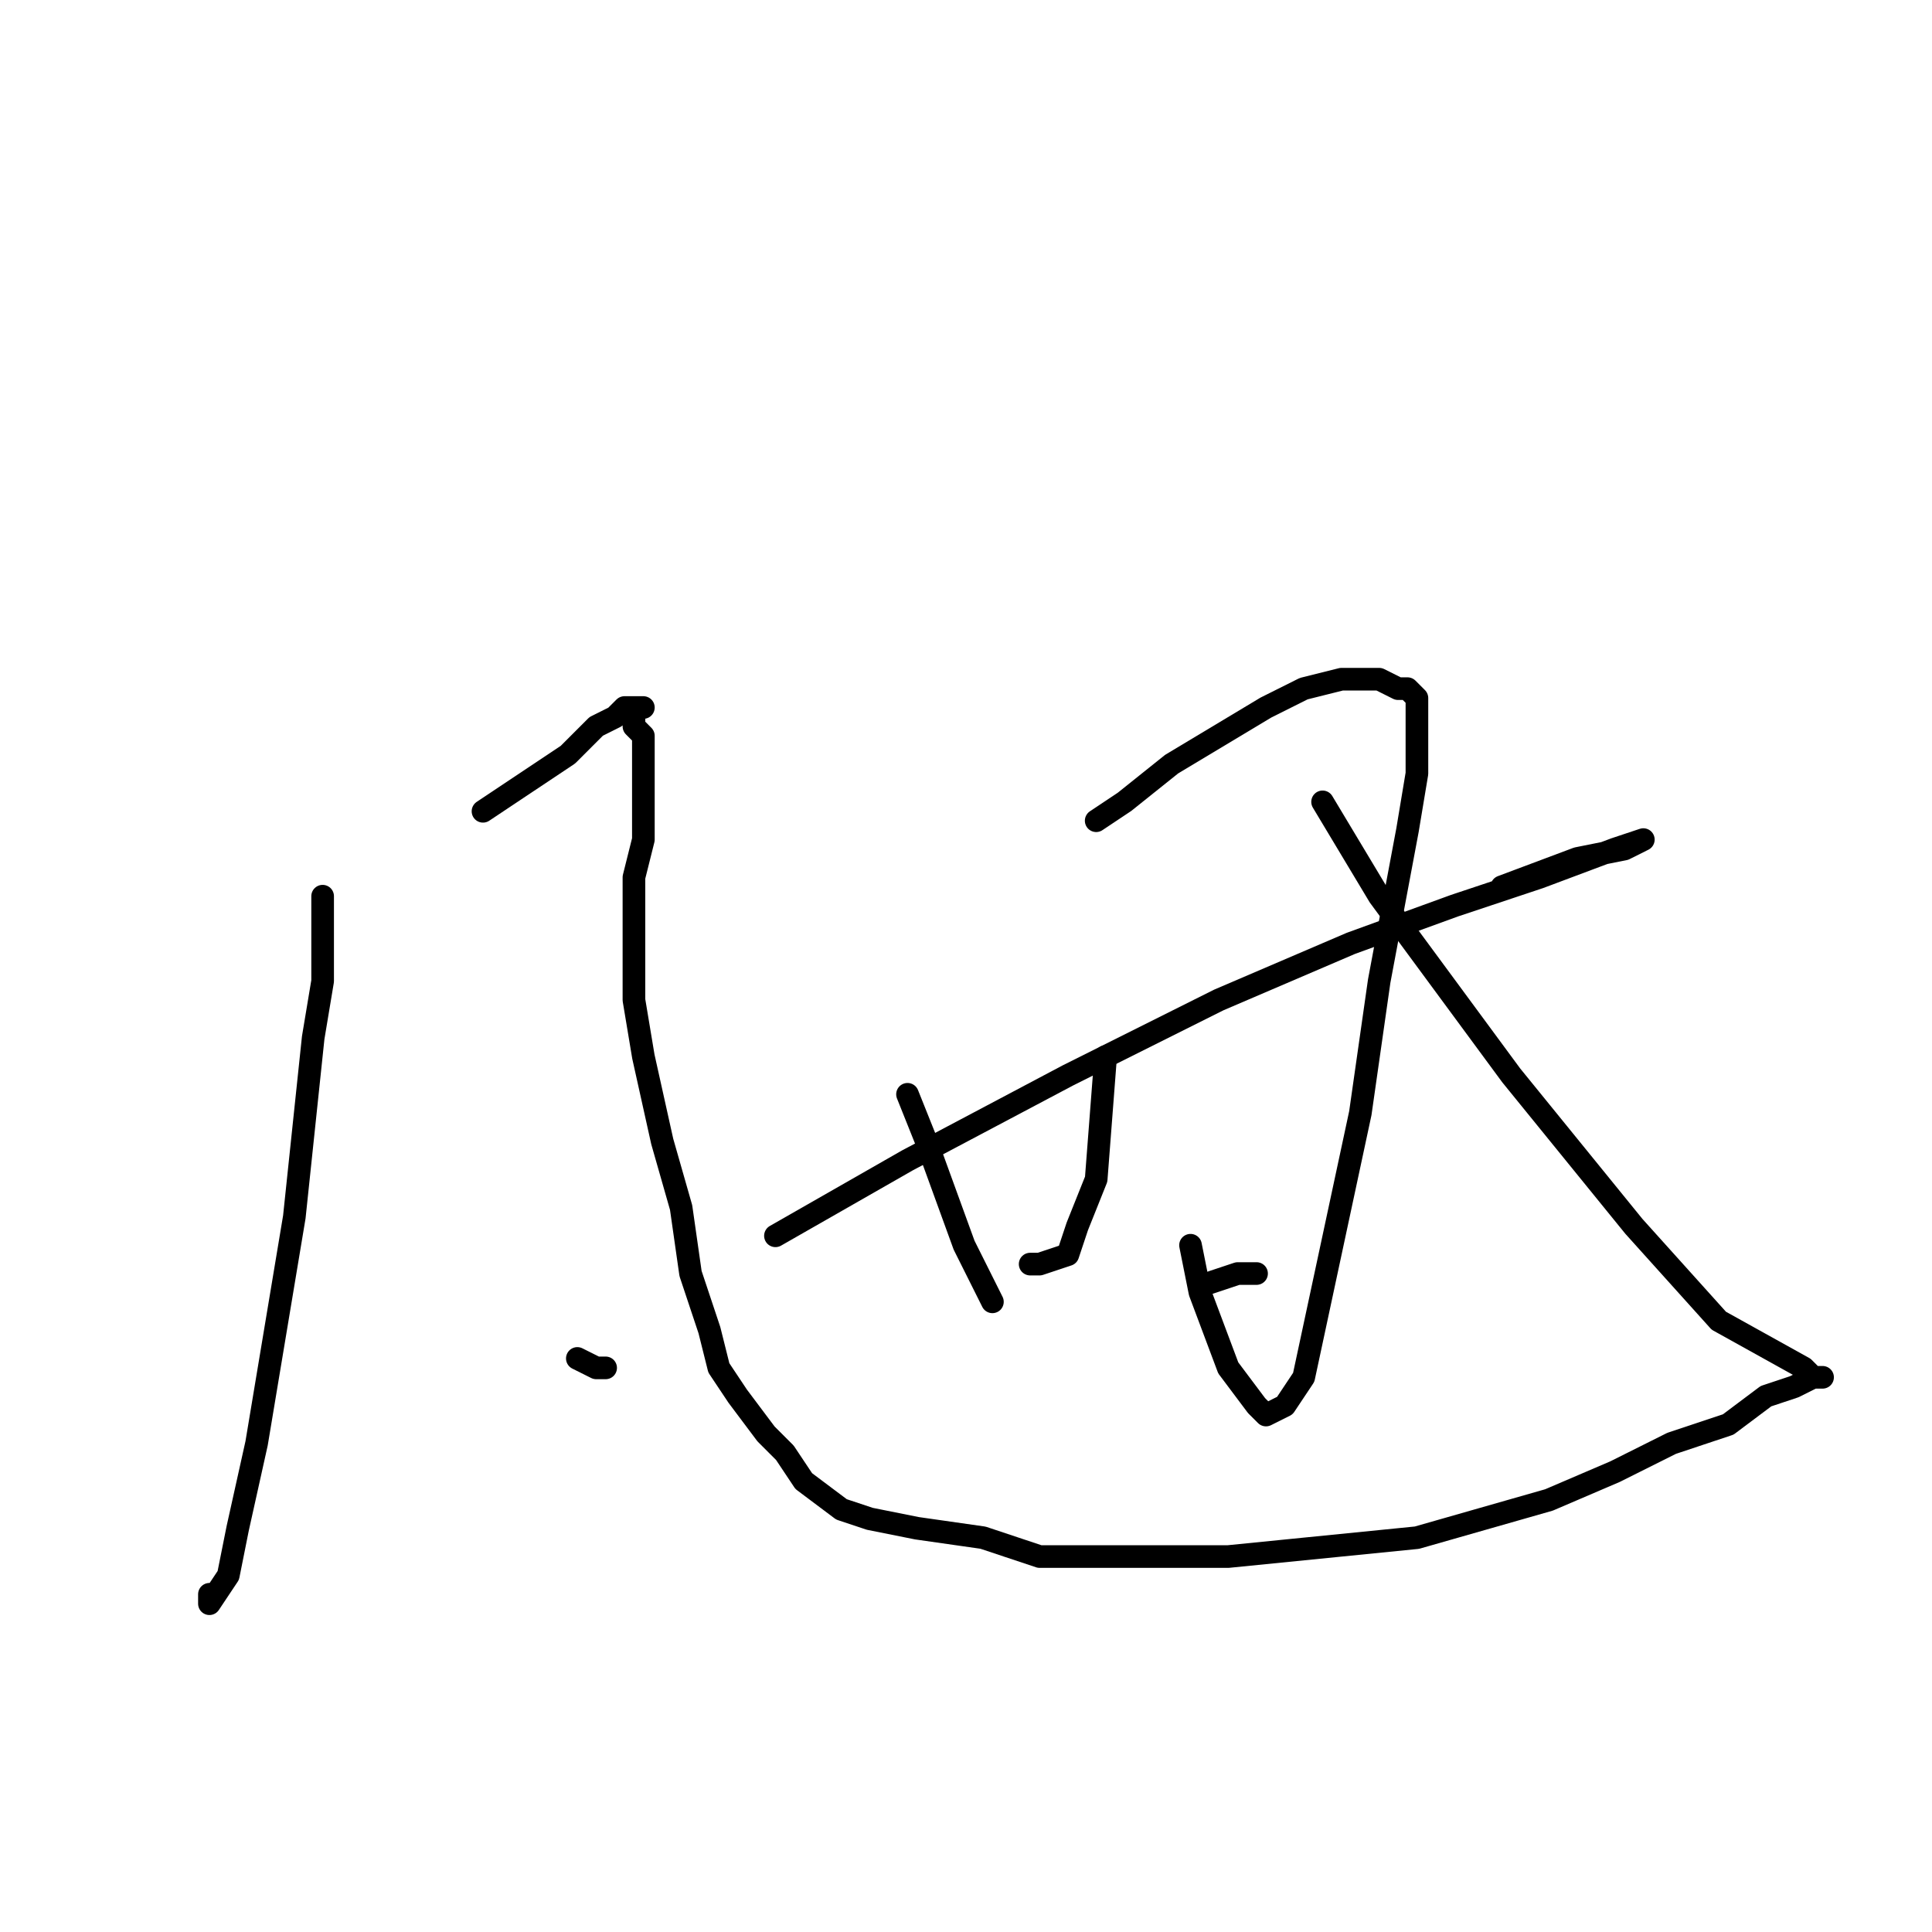 <?xml version="1.0" standalone="no"?>
    <svg width="256" height="256" xmlns="http://www.w3.org/2000/svg" version="1.1">
    <polyline stroke="black" stroke-width="3" stroke-linecap="round" fill="transparent" stroke-linejoin="round" points="42.75 118.75 42.75 130 41.5 137.5 39 161.25 34 191.25 31.5 202.5 30.25 208.75 27.75 212.5 27.75 211.25 27.75 211.25 " />
        <polyline stroke="black" stroke-width="3" stroke-linecap="round" fill="transparent" stroke-linejoin="round" points="64 107.5 75.25 100 79 96.25 81.5 95 82.75 93.75 84 93.75 85.25 93.75 84 93.75 84 95 84 96.25 85.25 97.5 85.25 98.75 85.25 100 85.25 102.5 85.25 105 85.25 108.75 85.25 111.25 84 116.25 84 125 84 132.5 85.25 140 87.75 151.25 90.25 160 91.5 168.75 94 176.25 95.25 181.25 97.75 185 101.5 190 104 192.5 106.5 196.25 111.5 200 115.25 201.25 121.5 202.5 130.25 203.75 137.75 206.25 146.5 206.25 162.75 206.25 175.25 205 187.75 203.75 205.25 198.75 214 195 221.5 191.25 229 188.75 234 185 237.75 183.75 240.25 182.5 241.5 182.5 240.25 182.5 239 181.25 227.75 175 216.5 162.5 200.25 142.5 182.75 118.75 175.25 106.25 175.25 106.25 " />
        <polyline stroke="black" stroke-width="3" stroke-linecap="round" fill="transparent" stroke-linejoin="round" points="71.5 147.5 " />
        <polyline stroke="black" stroke-width="3" stroke-linecap="round" fill="transparent" stroke-linejoin="round" points="71 147 " />
        <polyline stroke="black" stroke-width="3" stroke-linecap="round" fill="transparent" stroke-linejoin="round" points="76.5 180 79 181.25 80.25 181.25 80.25 181.25 " />
        <polyline stroke="black" stroke-width="3" stroke-linecap="round" fill="transparent" stroke-linejoin="round" points="120.25 145 122.75 151.25 127.75 165 130.25 170 131.5 172.5 131.5 172.5 " />
        <polyline stroke="black" stroke-width="3" stroke-linecap="round" fill="transparent" stroke-linejoin="round" points="145.25 108.75 149 106.25 155.25 101.25 161.5 97.5 167.75 93.75 172.75 91.25 177.75 90 180.25 90 182.75 90 185.25 91.25 186.5 91.25 187.75 92.5 187.75 95 187.75 97.5 187.75 102.5 186.5 110 182.75 130 180.25 147.5 176.5 165 172.75 182.5 170.25 186.25 167.75 187.5 166.5 186.25 162.75 181.25 159 171.25 157.75 165 157.75 165 " />
        <polyline stroke="black" stroke-width="3" stroke-linecap="round" fill="transparent" stroke-linejoin="round" points="146.5 140 145.25 156.25 142.75 162.5 141.5 166.25 137.75 167.5 136.5 167.5 136.5 167.5 " />
        <polyline stroke="black" stroke-width="3" stroke-linecap="round" fill="transparent" stroke-linejoin="round" points="102.75 163.75 120.25 153.75 141.5 142.5 161.5 132.5 179 125 192.75 120 204 116.25 214 112.5 217.75 111.25 215.25 112.5 209 113.75 199 117.5 199 117.5 " />
        <polyline stroke="black" stroke-width="3" stroke-linecap="round" fill="transparent" stroke-linejoin="round" points="160.25 170 164 168.75 165.25 168.75 166.5 168.75 165.25 168.75 165.25 168.75 " />
        </svg>
